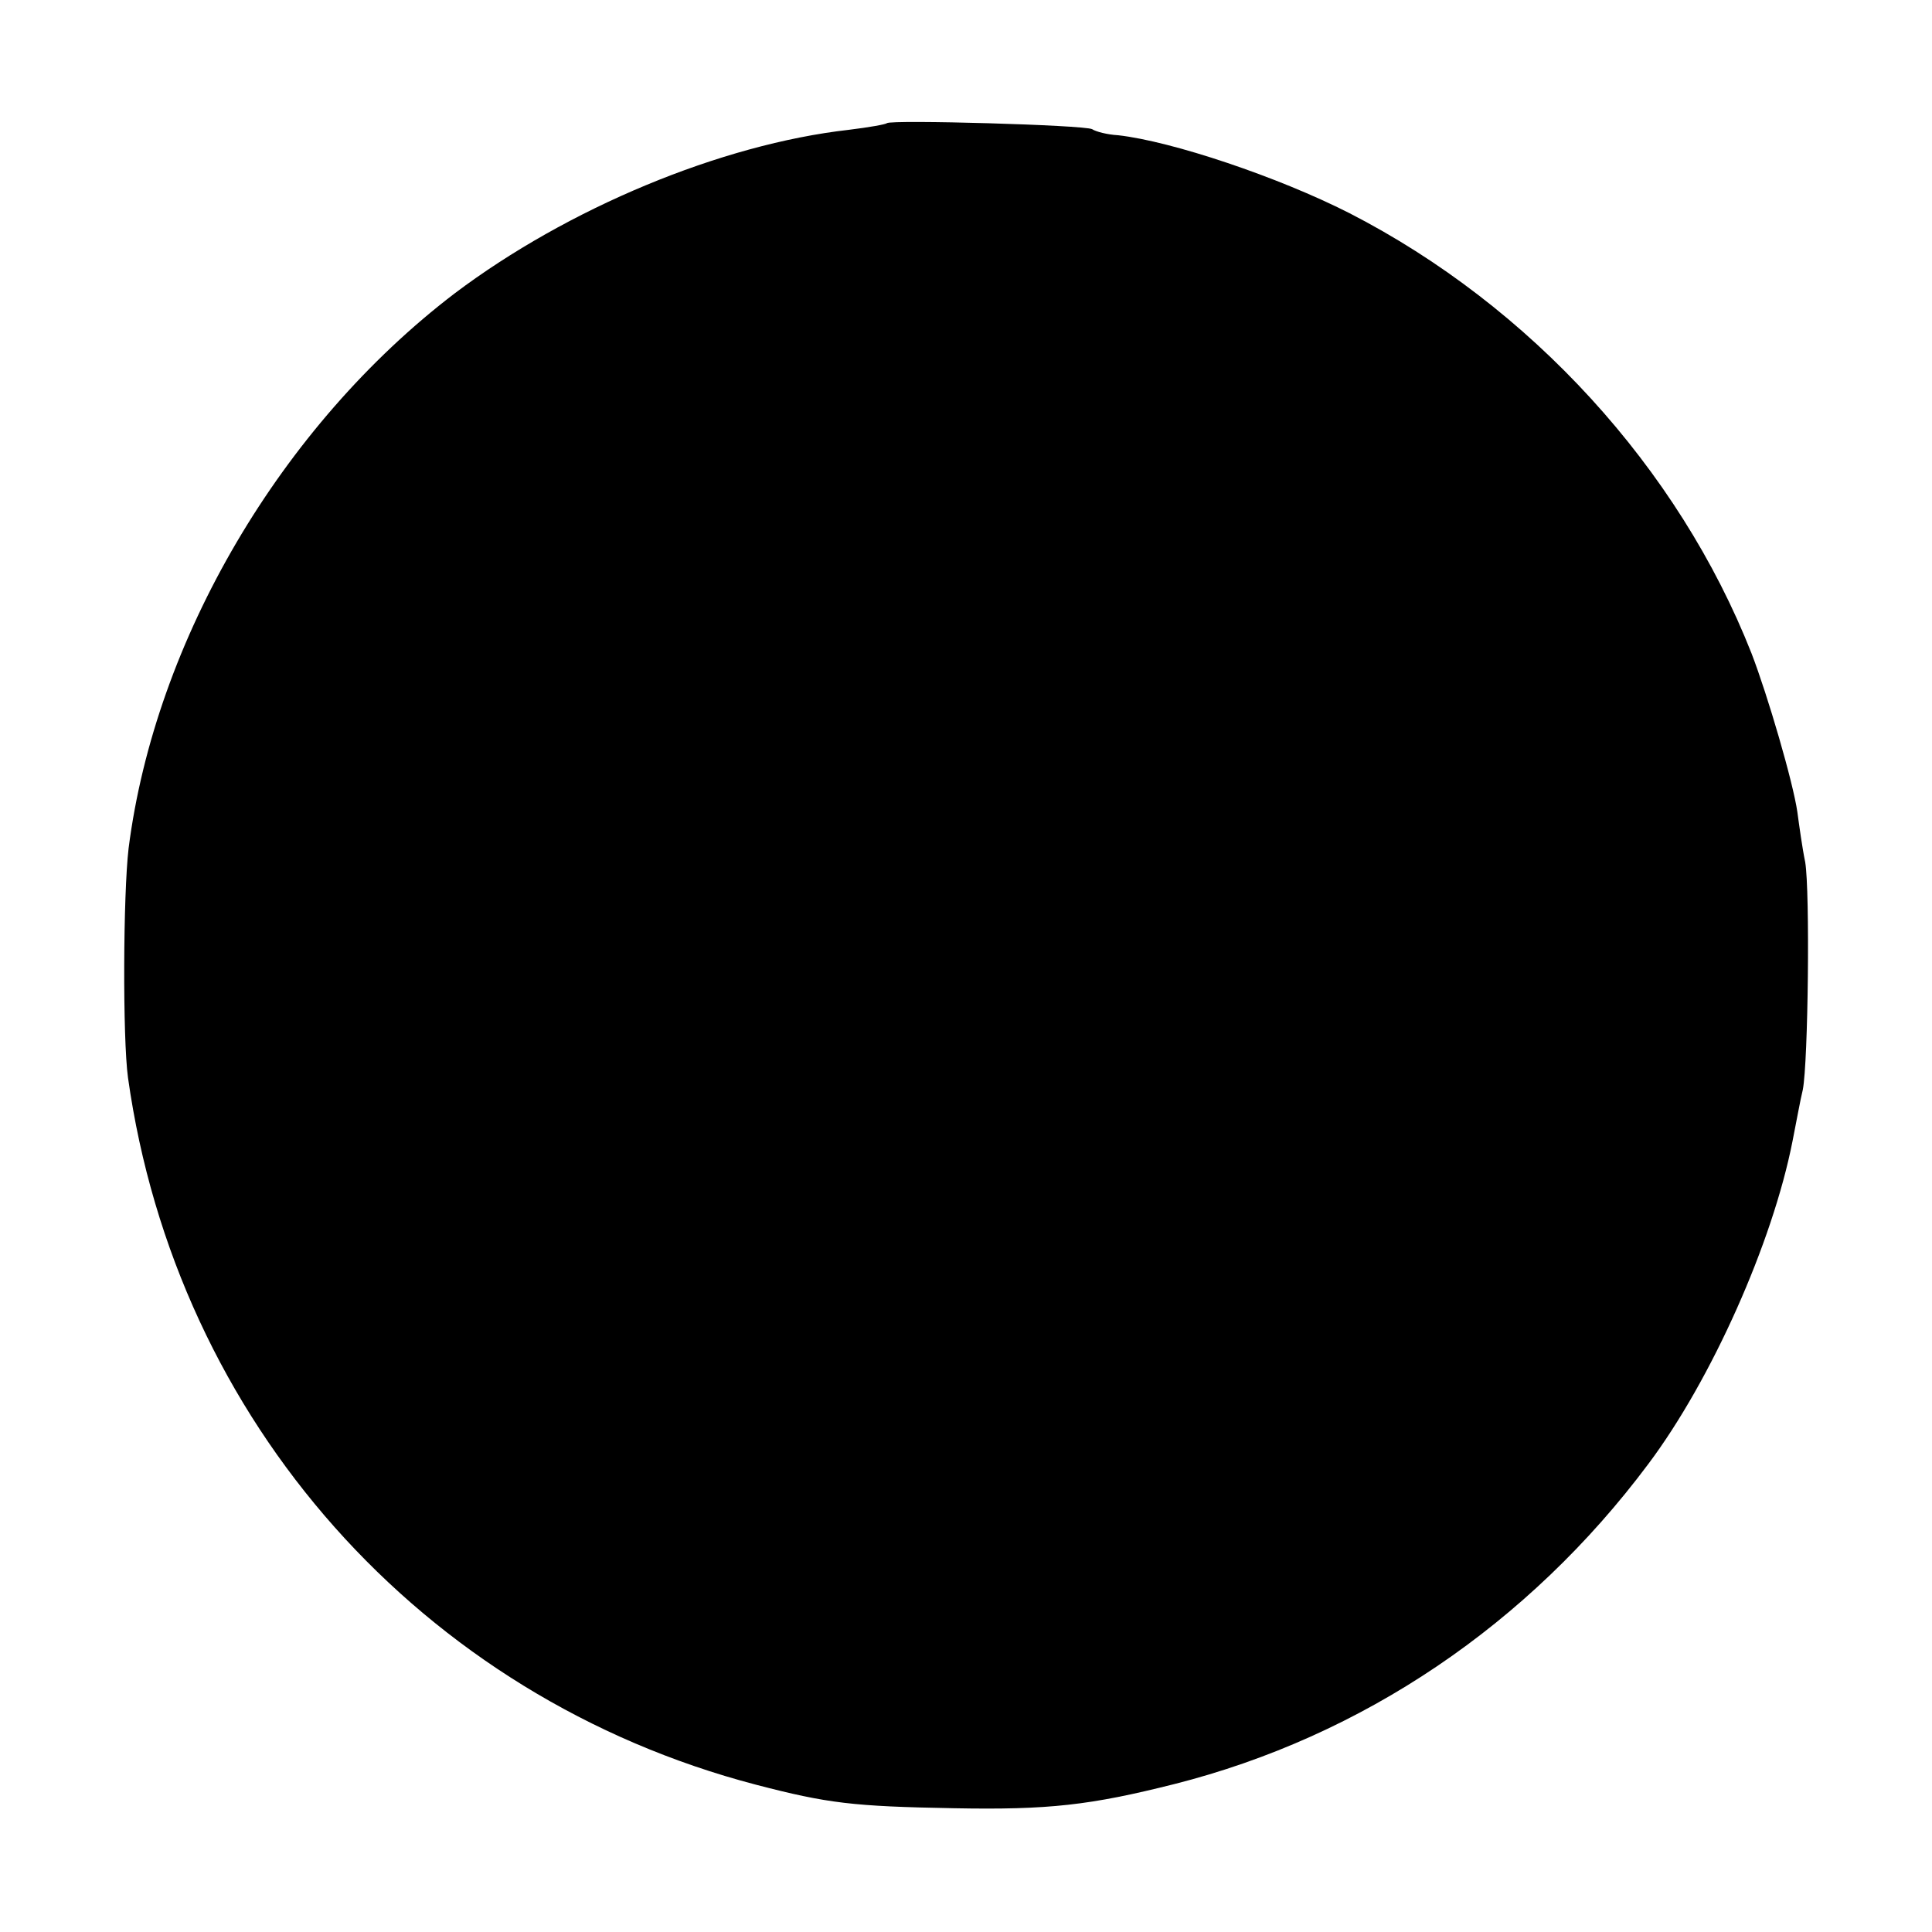 <?xml version="1.0" standalone="no"?>
<!DOCTYPE svg PUBLIC "-//W3C//DTD SVG 20010904//EN"
 "http://www.w3.org/TR/2001/REC-SVG-20010904/DTD/svg10.dtd">
<svg version="1.0" xmlns="http://www.w3.org/2000/svg"
 width="320pt" height="320pt" viewBox="0 0 320 320"
 preserveAspectRatio="xMidYMid meet">
<g transform="translate(0,320) scale(0.1,-0.1)"
fill="#000000" stroke="none">
<path d="M1469 2996 c-2 -2 -30 -7 -63 -11 -212 -24 -466 -130 -653 -271 -287
-219 -496 -574 -540 -919 -9 -76 -10 -314 -1 -380 80 -569 486 -1026 1040
-1171 119 -31 161 -36 328 -39 157 -3 226 5 365 40 312 79 587 265 785 530
105 140 206 367 239 535 6 30 13 69 17 85 9 46 12 329 4 377 -5 24 -10 61 -13
83 -7 49 -49 193 -76 263 -121 307 -366 575 -666 729 -118 60 -294 119 -383
129 -18 1 -37 6 -43 10 -12 7 -333 16 -340 10z"/>
</g>
</svg>
